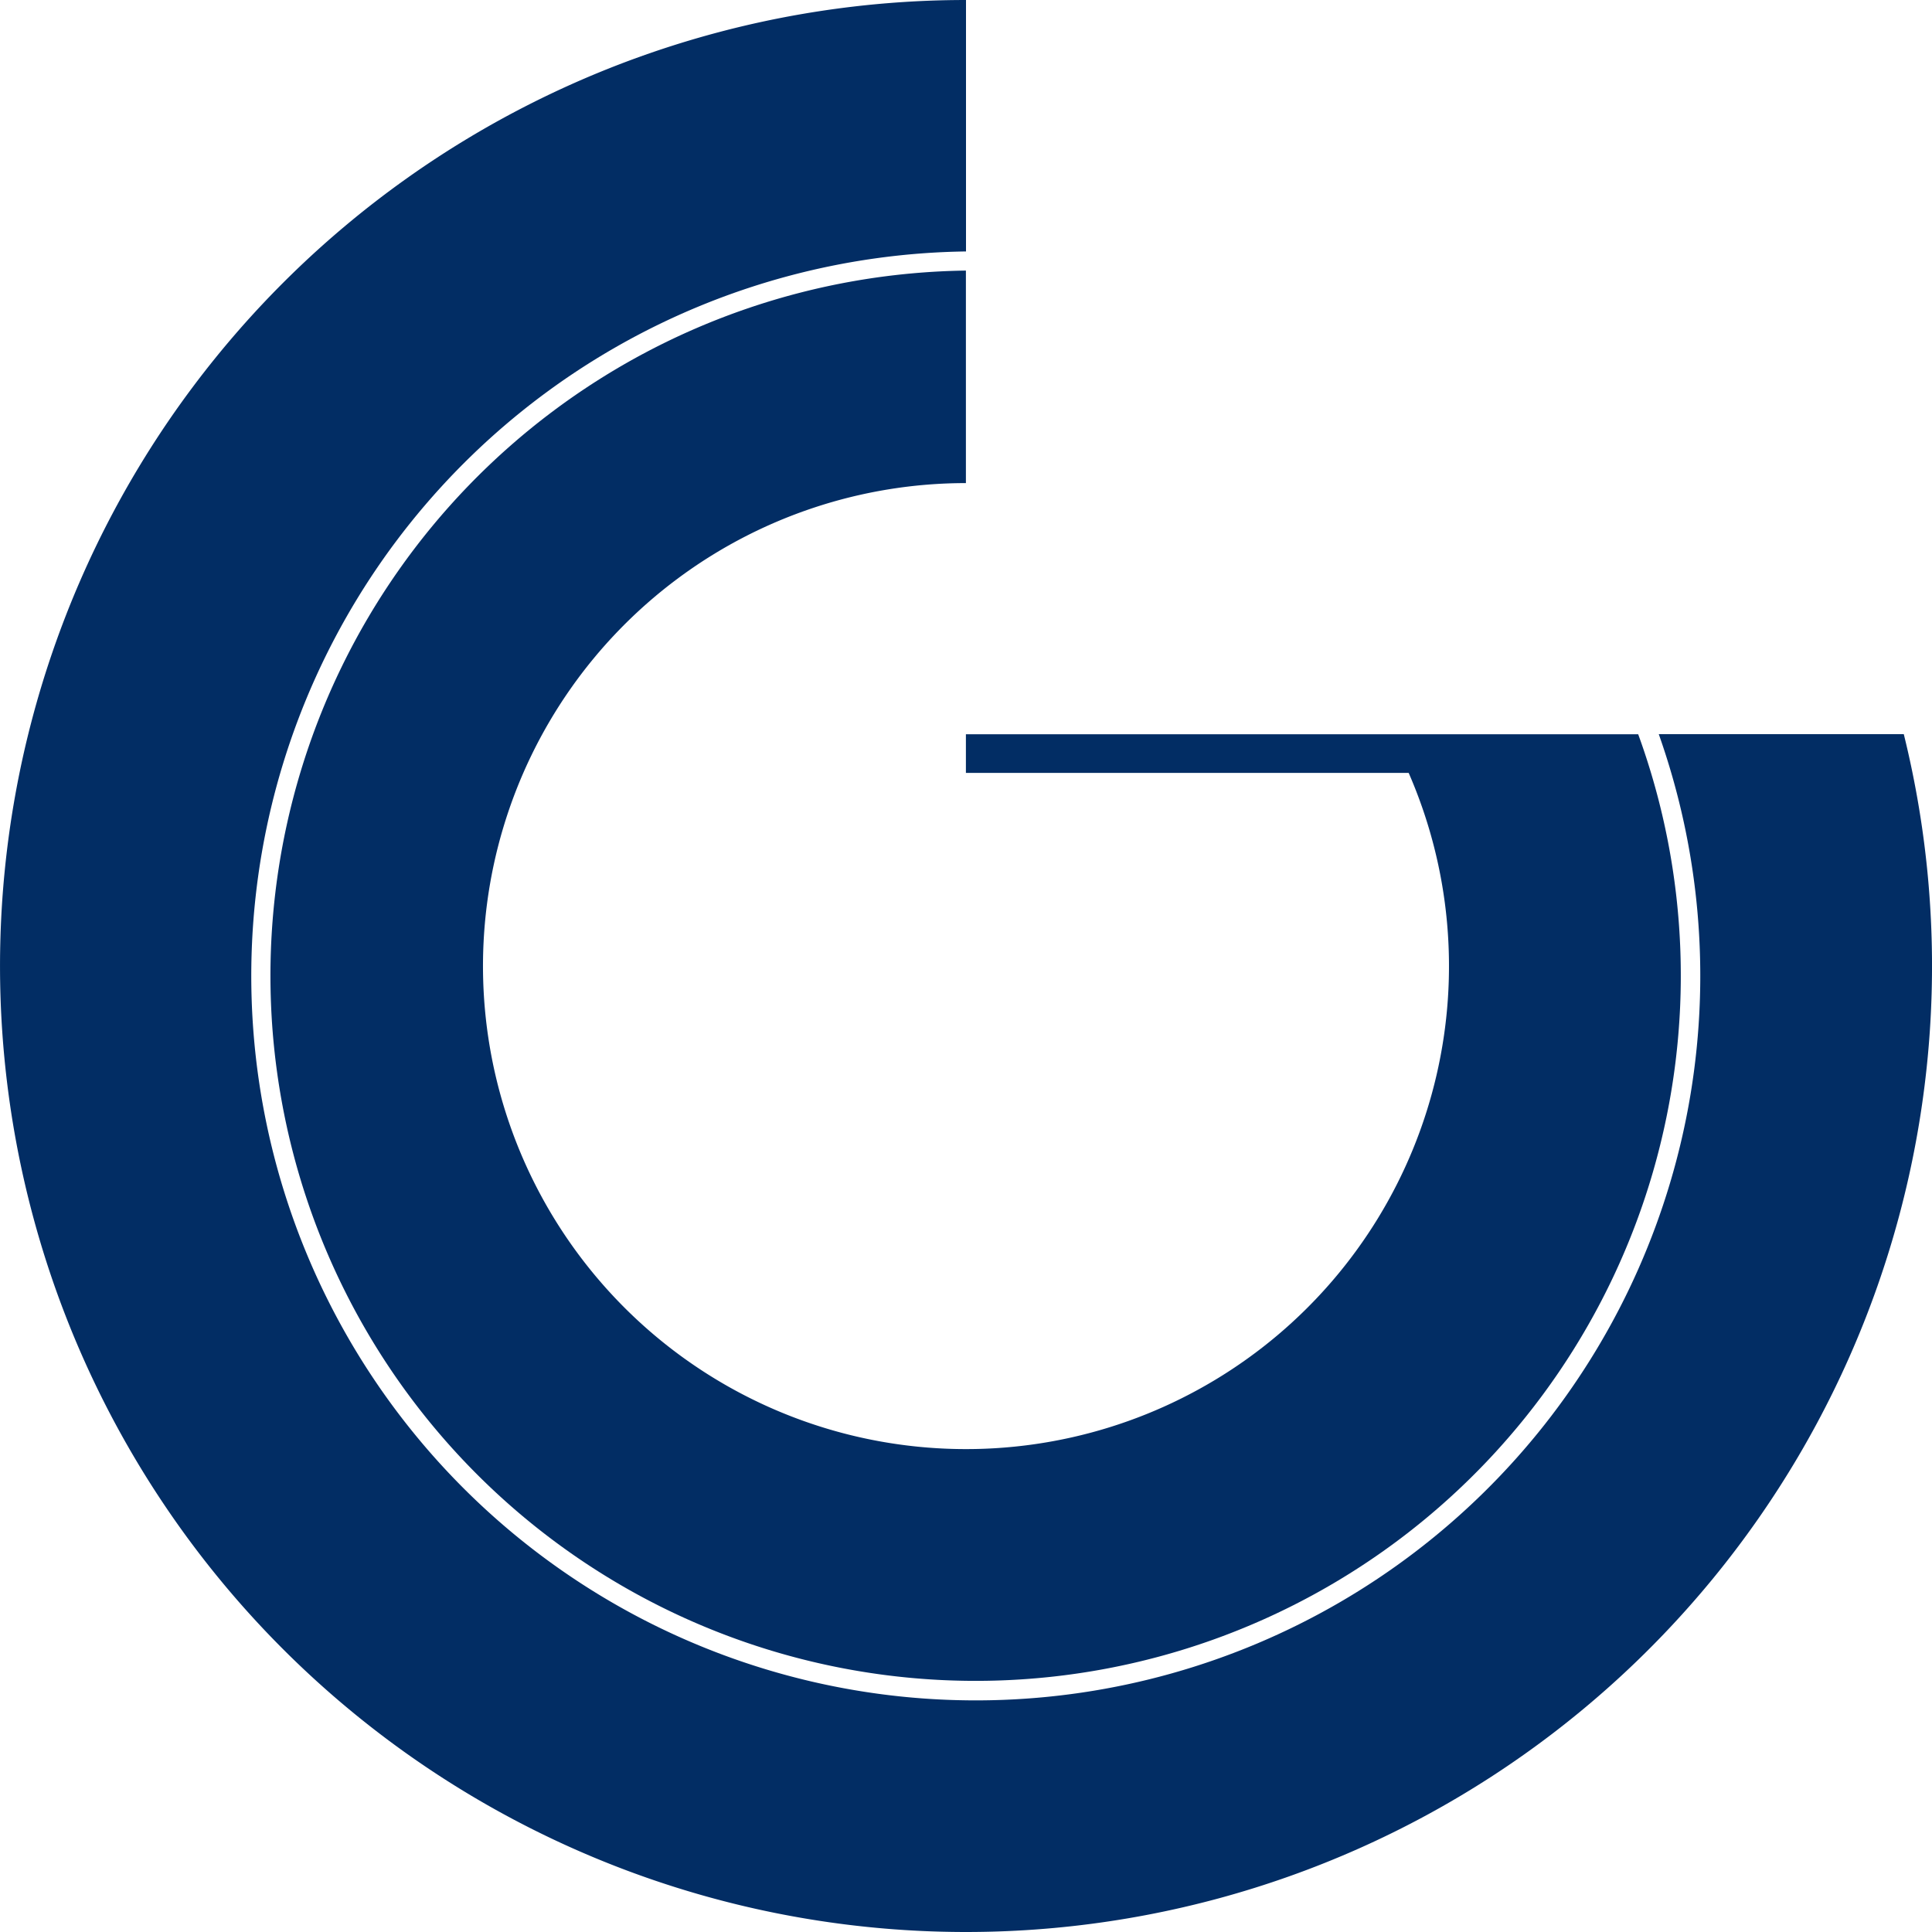 <svg data-name="Group 4" xmlns="http://www.w3.org/2000/svg" width="40" height="40" viewBox="0 0 40 40">
    <path data-name="Path 23" d="M39.416 15.2h-5.073A15 15 0 1 1 20 5.206V0a20 20 0 1 0 19.416 15.2" style="fill:#022d64"/>
    <path data-name="Path 24" d="M28.39 24.409h9.167a10 10 0 1 1-9.167-6v-4.4a14.6 14.6 0 1 0 13.919 9.6H28.39z" transform="translate(-8.392 -8.407)" style="fill:#022d64"/>
</svg>

